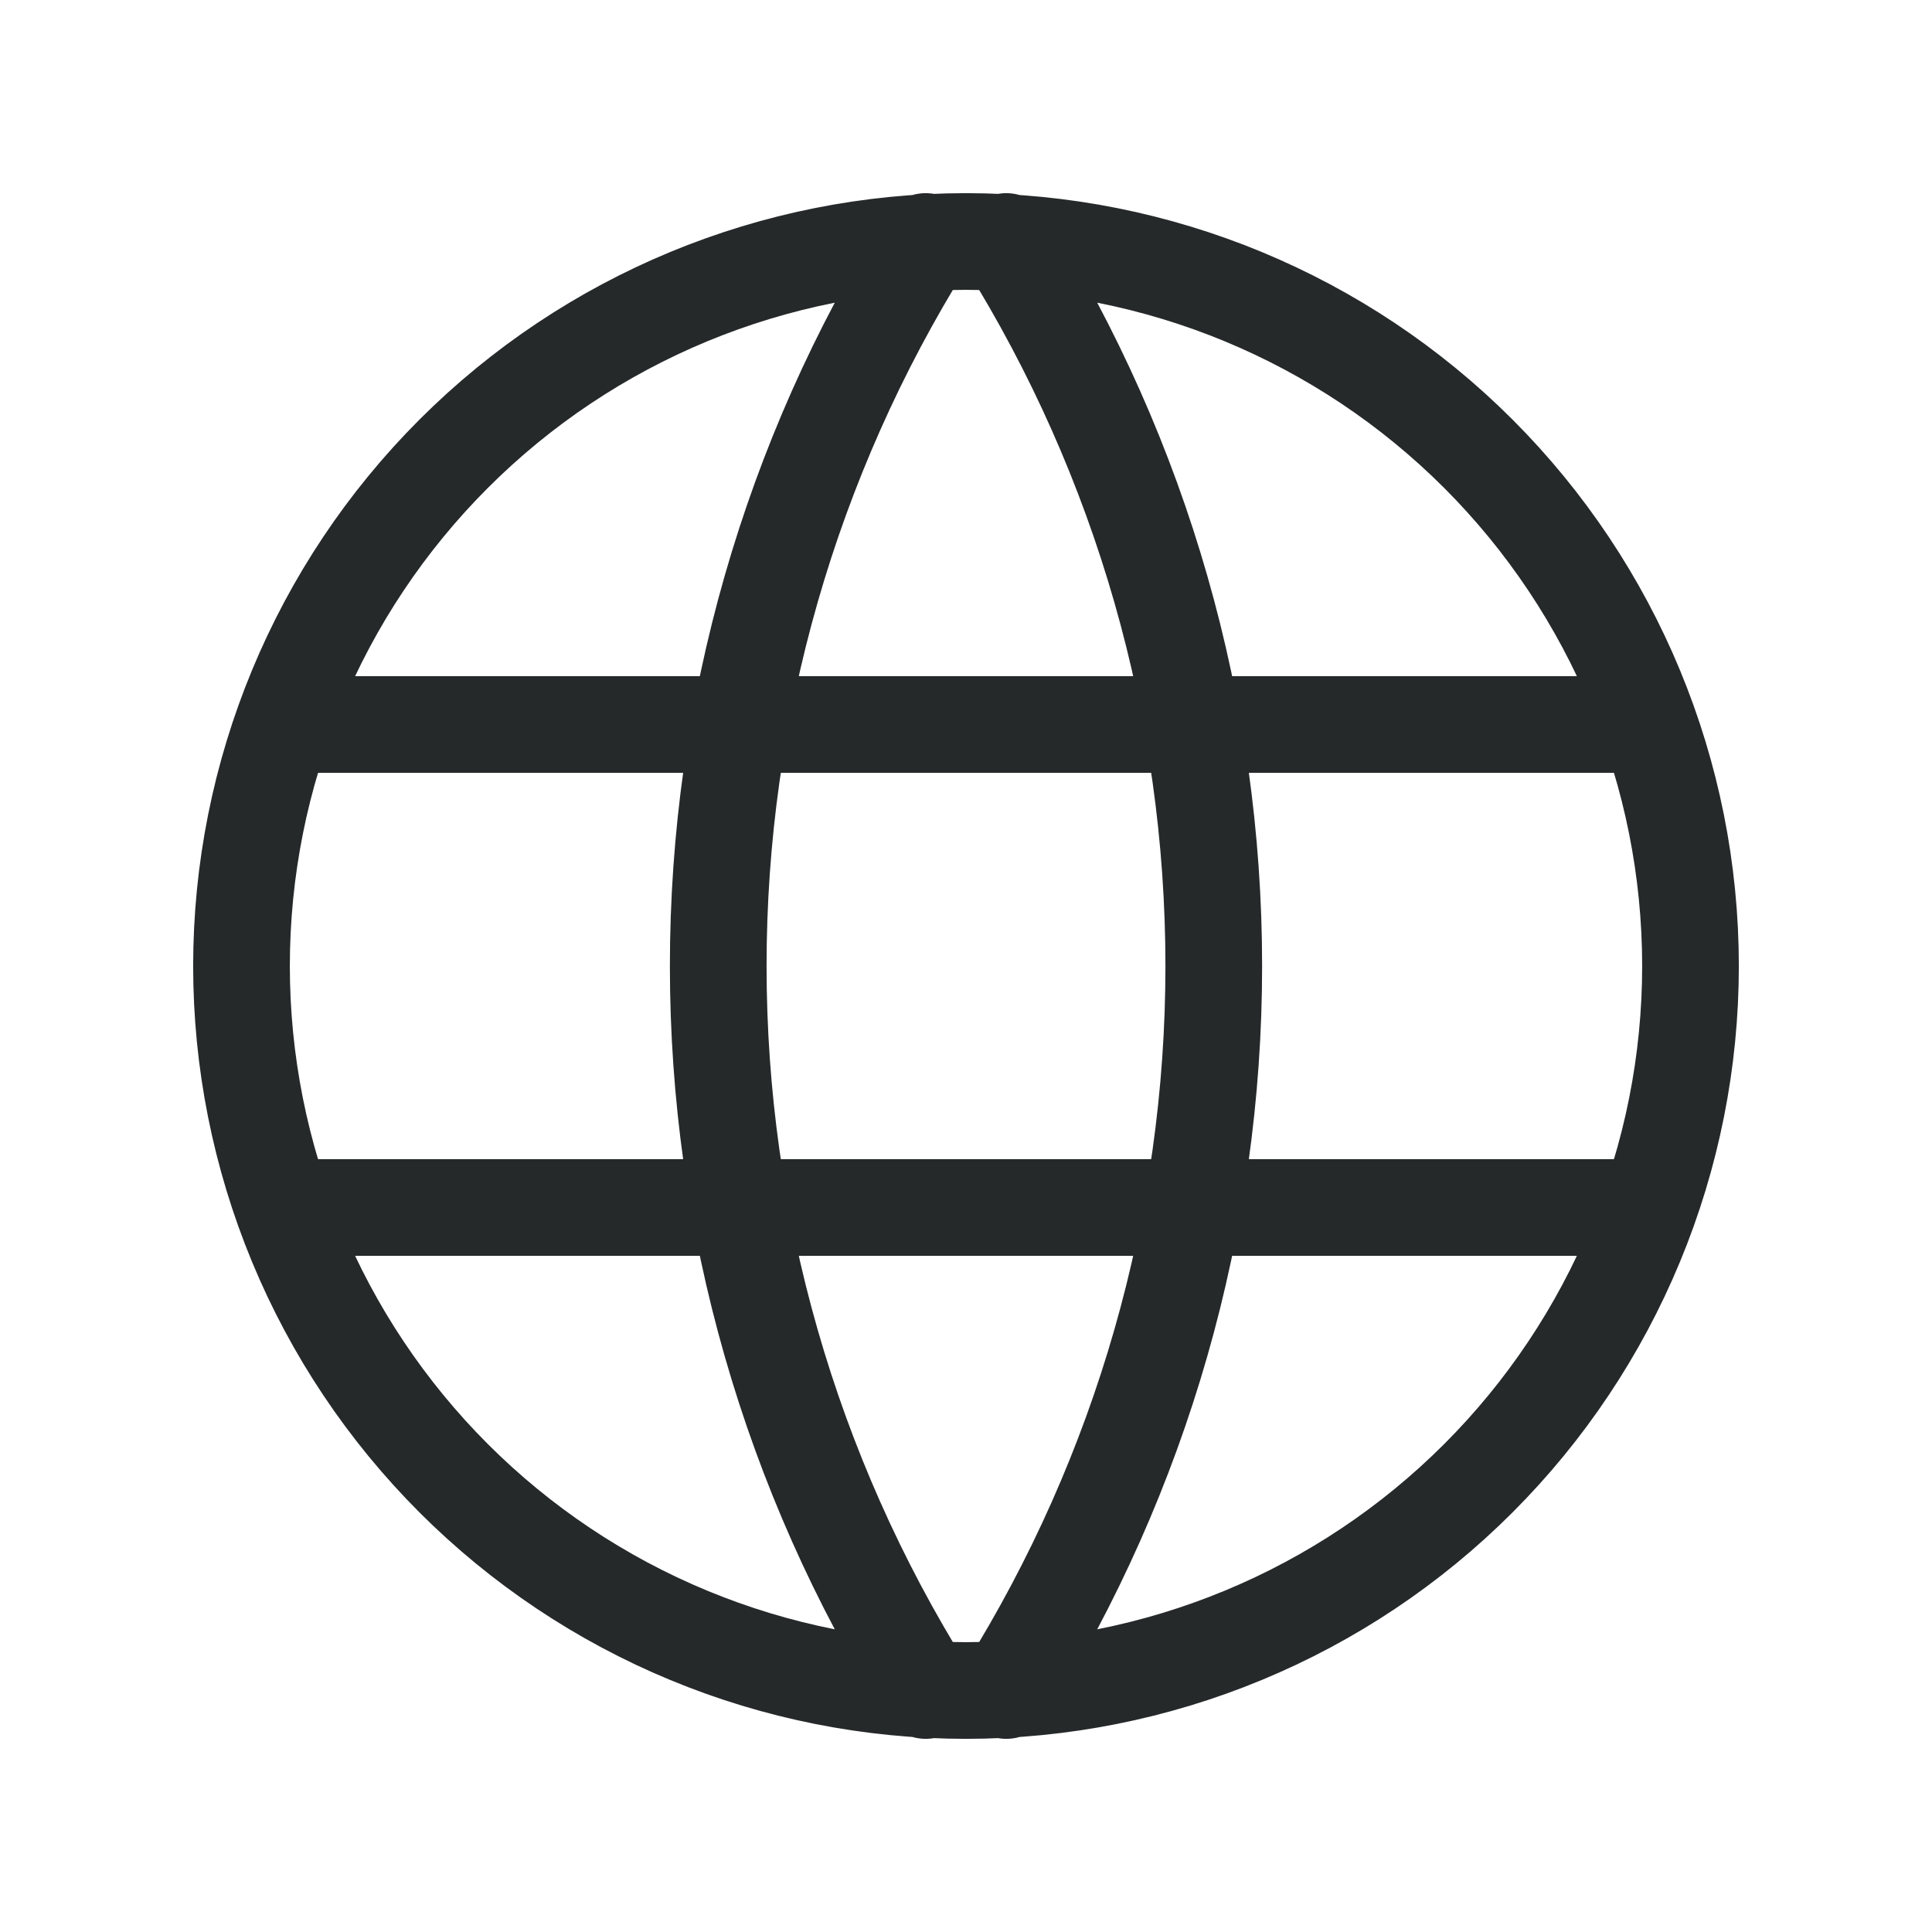 <svg width="49" height="49" viewBox="0 0 49 49" fill="none" xmlns="http://www.w3.org/2000/svg">
<path d="M7.35 18.375H41.65M7.35 30.625H41.65M23.479 6.125C20.04 11.637 18.216 18.003 18.216 24.5C18.216 30.997 20.04 37.363 23.479 42.875M25.521 6.125C28.96 11.637 30.784 18.003 30.784 24.5C30.784 30.997 28.96 37.363 25.521 42.875M6.125 24.5C6.125 26.913 6.6 29.302 7.524 31.532C8.447 33.761 9.801 35.787 11.507 37.493C13.213 39.199 15.239 40.553 17.468 41.476C19.698 42.4 22.087 42.875 24.5 42.875C26.913 42.875 29.302 42.4 31.532 41.476C33.761 40.553 35.787 39.199 37.493 37.493C39.199 35.787 40.553 33.761 41.476 31.532C42.4 29.302 42.875 26.913 42.875 24.5C42.875 19.627 40.939 14.953 37.493 11.507C34.047 8.061 29.373 6.125 24.5 6.125C19.627 6.125 14.953 8.061 11.507 11.507C8.061 14.953 6.125 19.627 6.125 24.5Z" stroke="#25292A" stroke-width="2.452" stroke-linecap="round" stroke-linejoin="round"/>
</svg>
